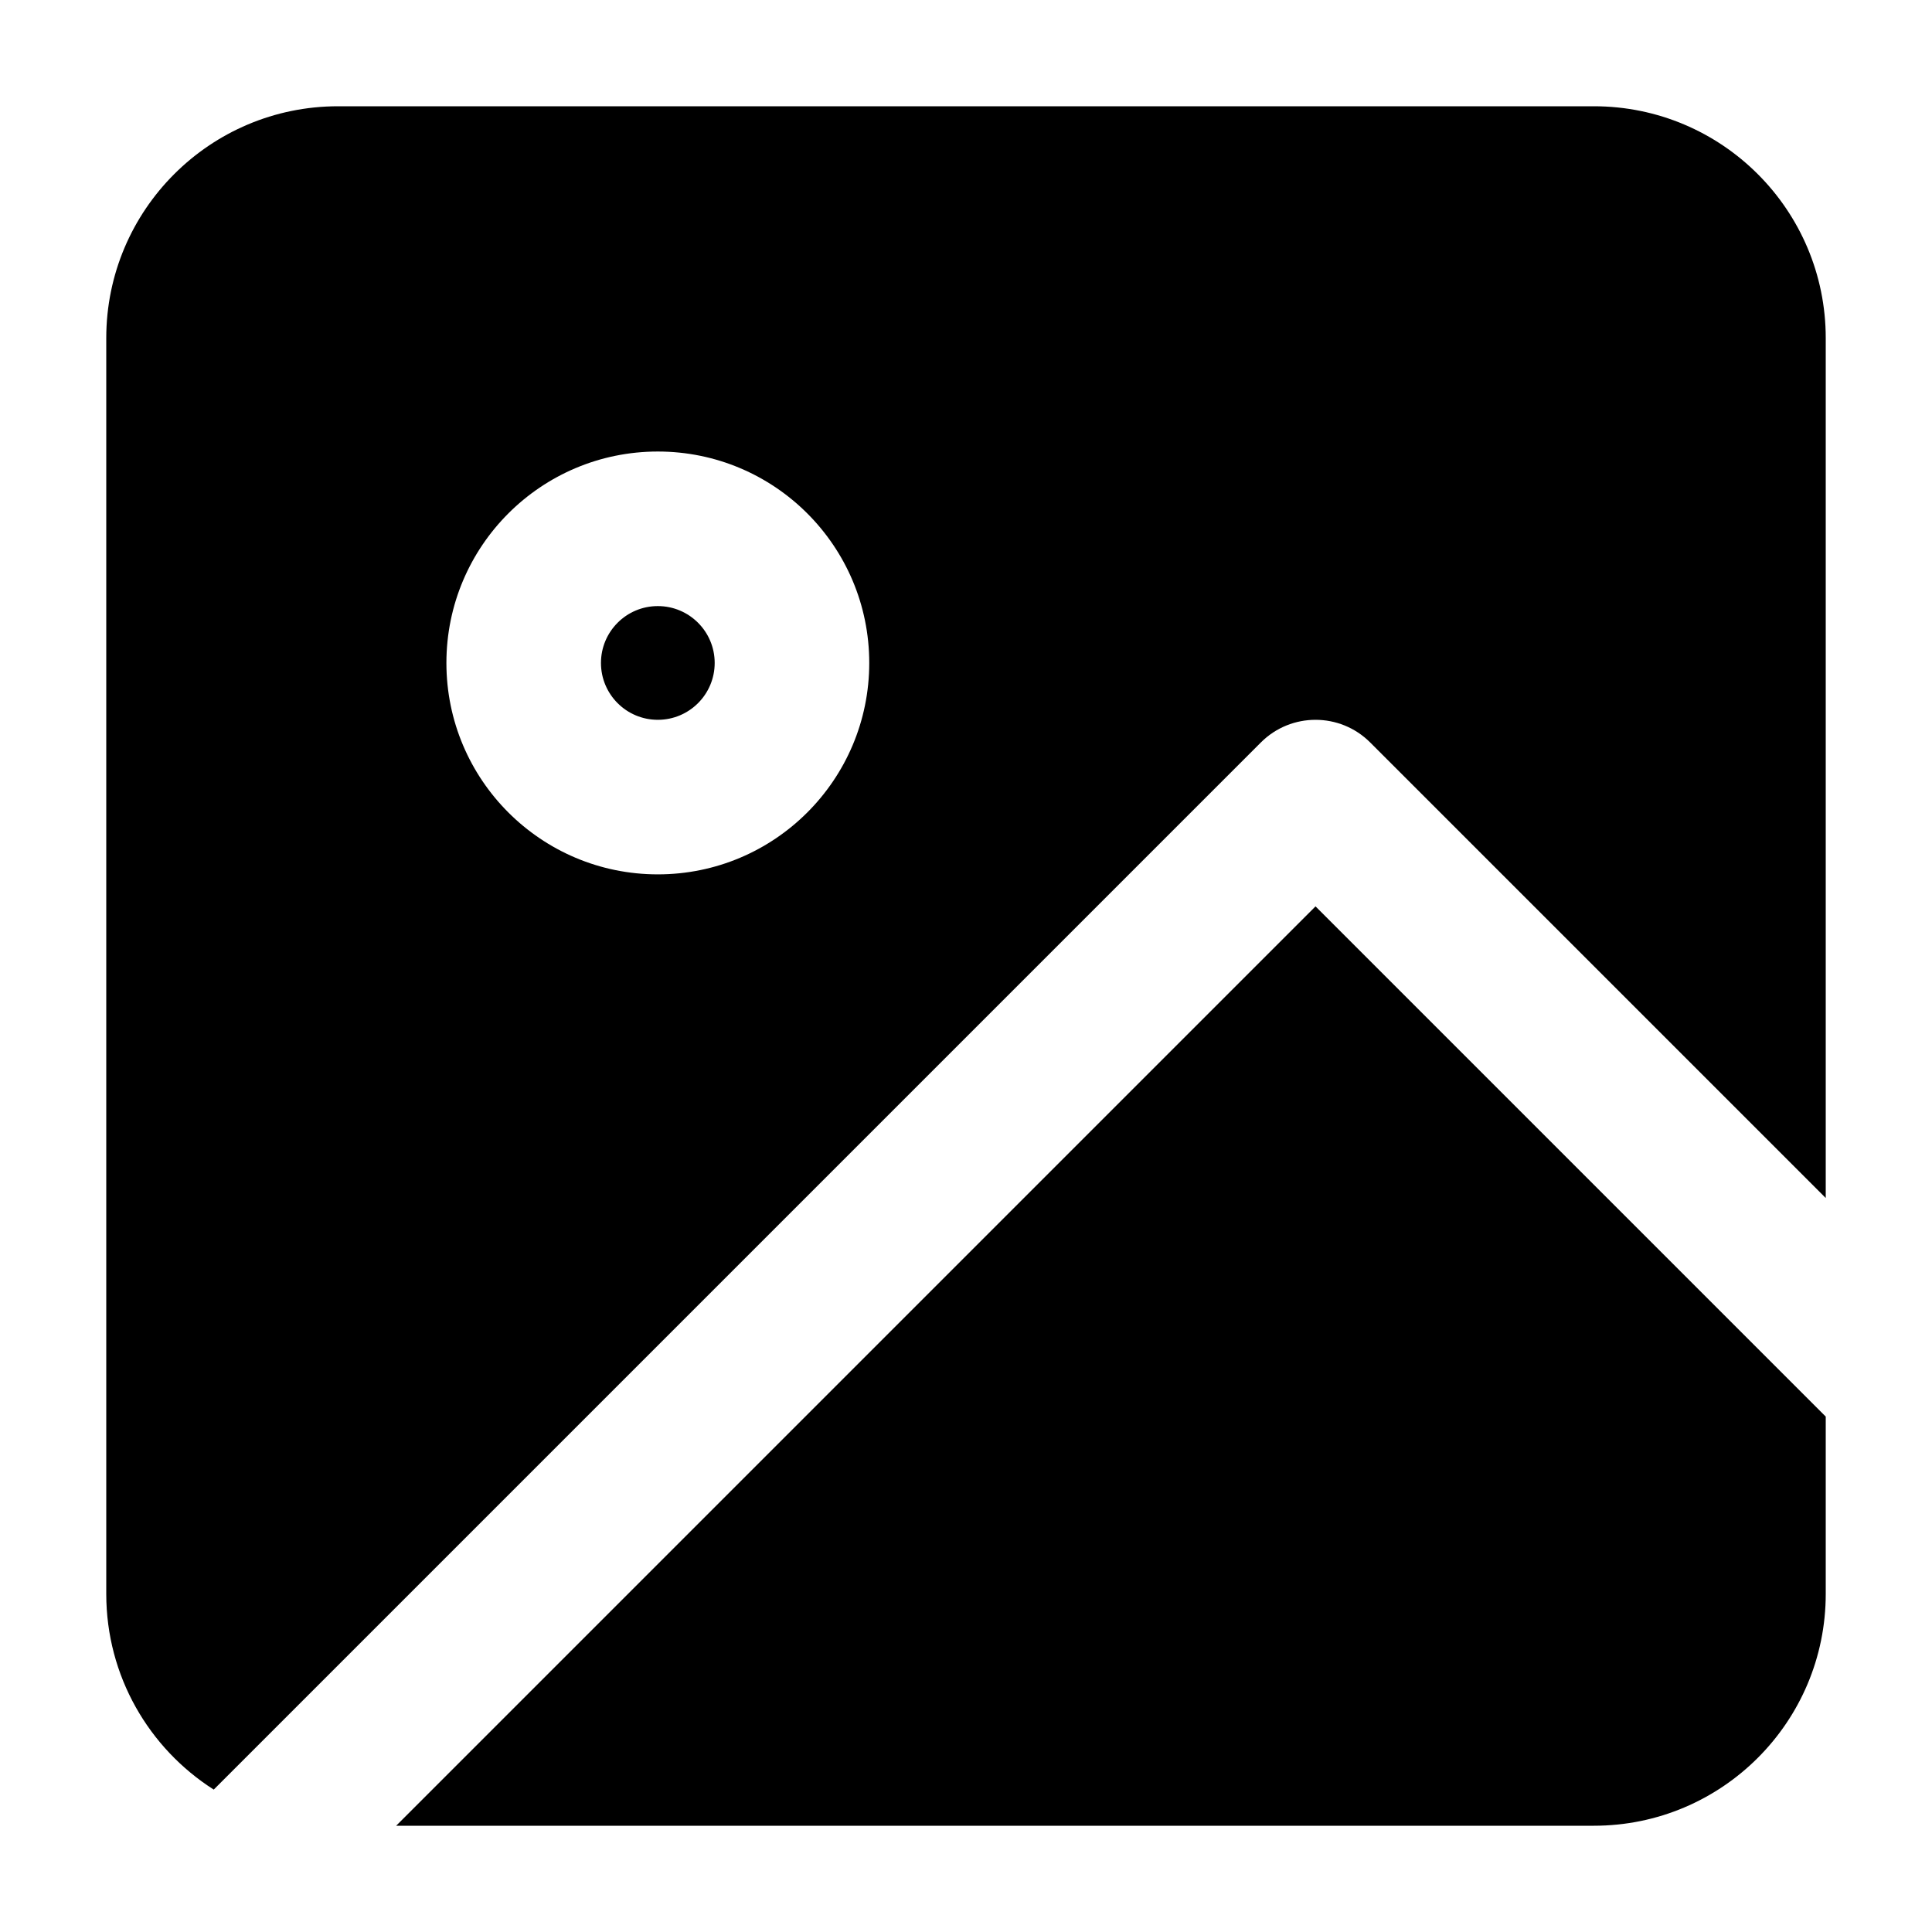 <svg width="100" height="100" viewBox="0 0 100 100" fill="none" xmlns="http://www.w3.org/2000/svg">
    <path fill-rule="evenodd" clip-rule="evenodd"
        d="M5.5 17.5C5.5 10.873 10.873 5.5 17.5 5.5H82.5C89.127 5.5 94.5 10.873 94.5 17.5V62.009L70.92 38.429C69.358 36.867 66.825 36.867 65.263 38.429L11.063 92.629C7.718 90.499 5.5 86.759 5.5 82.5V17.5ZM68.091 46.914L94.5 73.323V82.5C94.5 89.127 89.127 94.5 82.5 94.5H20.505L68.091 46.914ZM31.106 34.314C31.106 32.689 32.423 31.371 34.049 31.371C35.674 31.371 36.992 32.689 36.992 34.314C36.992 35.94 35.674 37.257 34.049 37.257C32.423 37.257 31.106 35.94 31.106 34.314ZM34.049 23.371C28.005 23.371 23.106 28.27 23.106 34.314C23.106 40.358 28.005 45.257 34.049 45.257C40.092 45.257 44.992 40.358 44.992 34.314C44.992 28.27 40.092 23.371 34.049 23.371Z"
        fill="currentcolor" />
</svg>